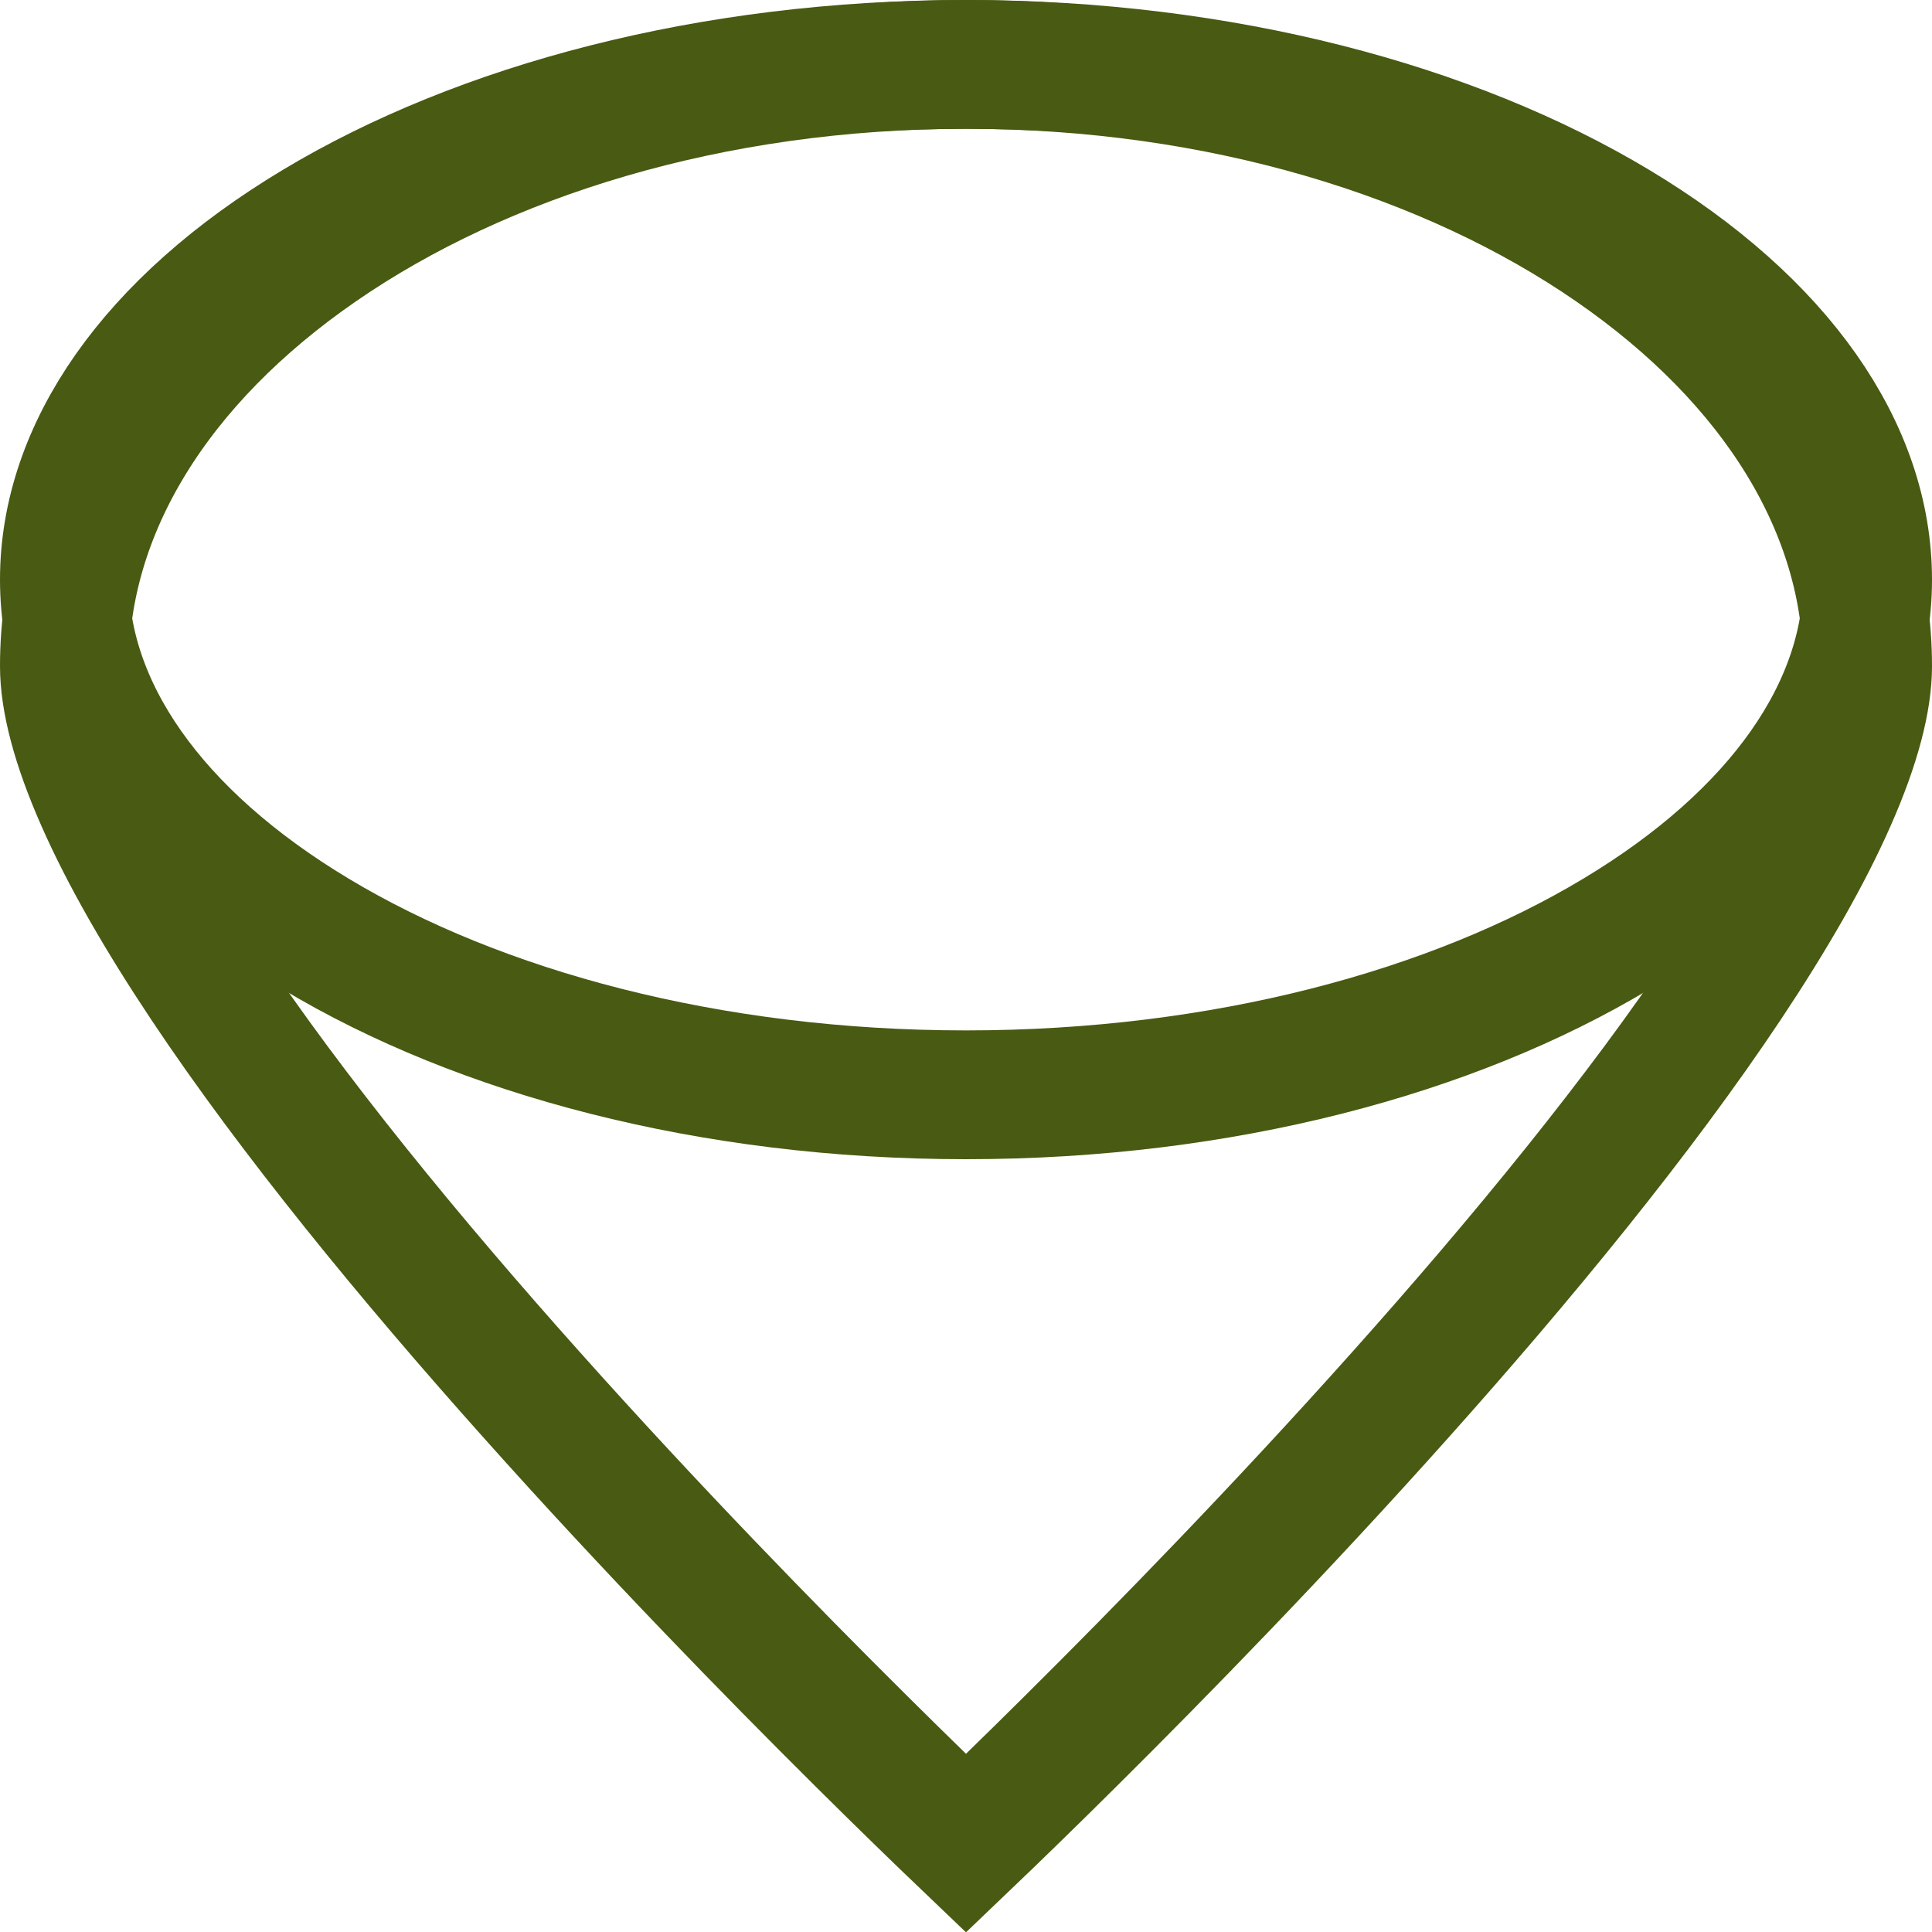 <svg width="15" height="15" viewBox="0 0 15 15" fill="none" xmlns="http://www.w3.org/2000/svg">
<path d="M14.5 5.172C14.5 5.43 14.413 5.777 14.22 6.213C14.031 6.642 13.754 7.122 13.412 7.636C12.728 8.663 11.808 9.782 10.877 10.824C9.948 11.865 9.018 12.818 8.32 13.511C7.984 13.845 7.702 14.118 7.5 14.311C7.298 14.118 7.016 13.845 6.68 13.511C5.982 12.818 5.052 11.865 4.123 10.824C3.192 9.782 2.272 8.663 1.588 7.636C1.246 7.122 0.969 6.642 0.78 6.213C0.587 5.777 0.5 5.43 0.5 5.172C0.5 3.955 1.215 2.8 2.481 1.927C3.744 1.055 5.517 0.5 7.5 0.5C9.483 0.5 11.256 1.055 12.519 1.927C13.785 2.8 14.5 3.955 14.5 5.172Z" stroke="#495A13"/>
<path d="M14.5 4.5C14.5 5.498 13.823 6.487 12.546 7.253C11.279 8.014 9.496 8.5 7.5 8.5C5.504 8.5 3.721 8.014 2.454 7.253C1.177 6.487 0.5 5.498 0.5 4.5C0.5 3.502 1.177 2.513 2.454 1.747C3.721 0.986 5.504 0.5 7.5 0.5C9.496 0.5 11.279 0.986 12.546 1.747C13.823 2.513 14.5 3.502 14.5 4.5Z" stroke="#495A13"/>
</svg>
